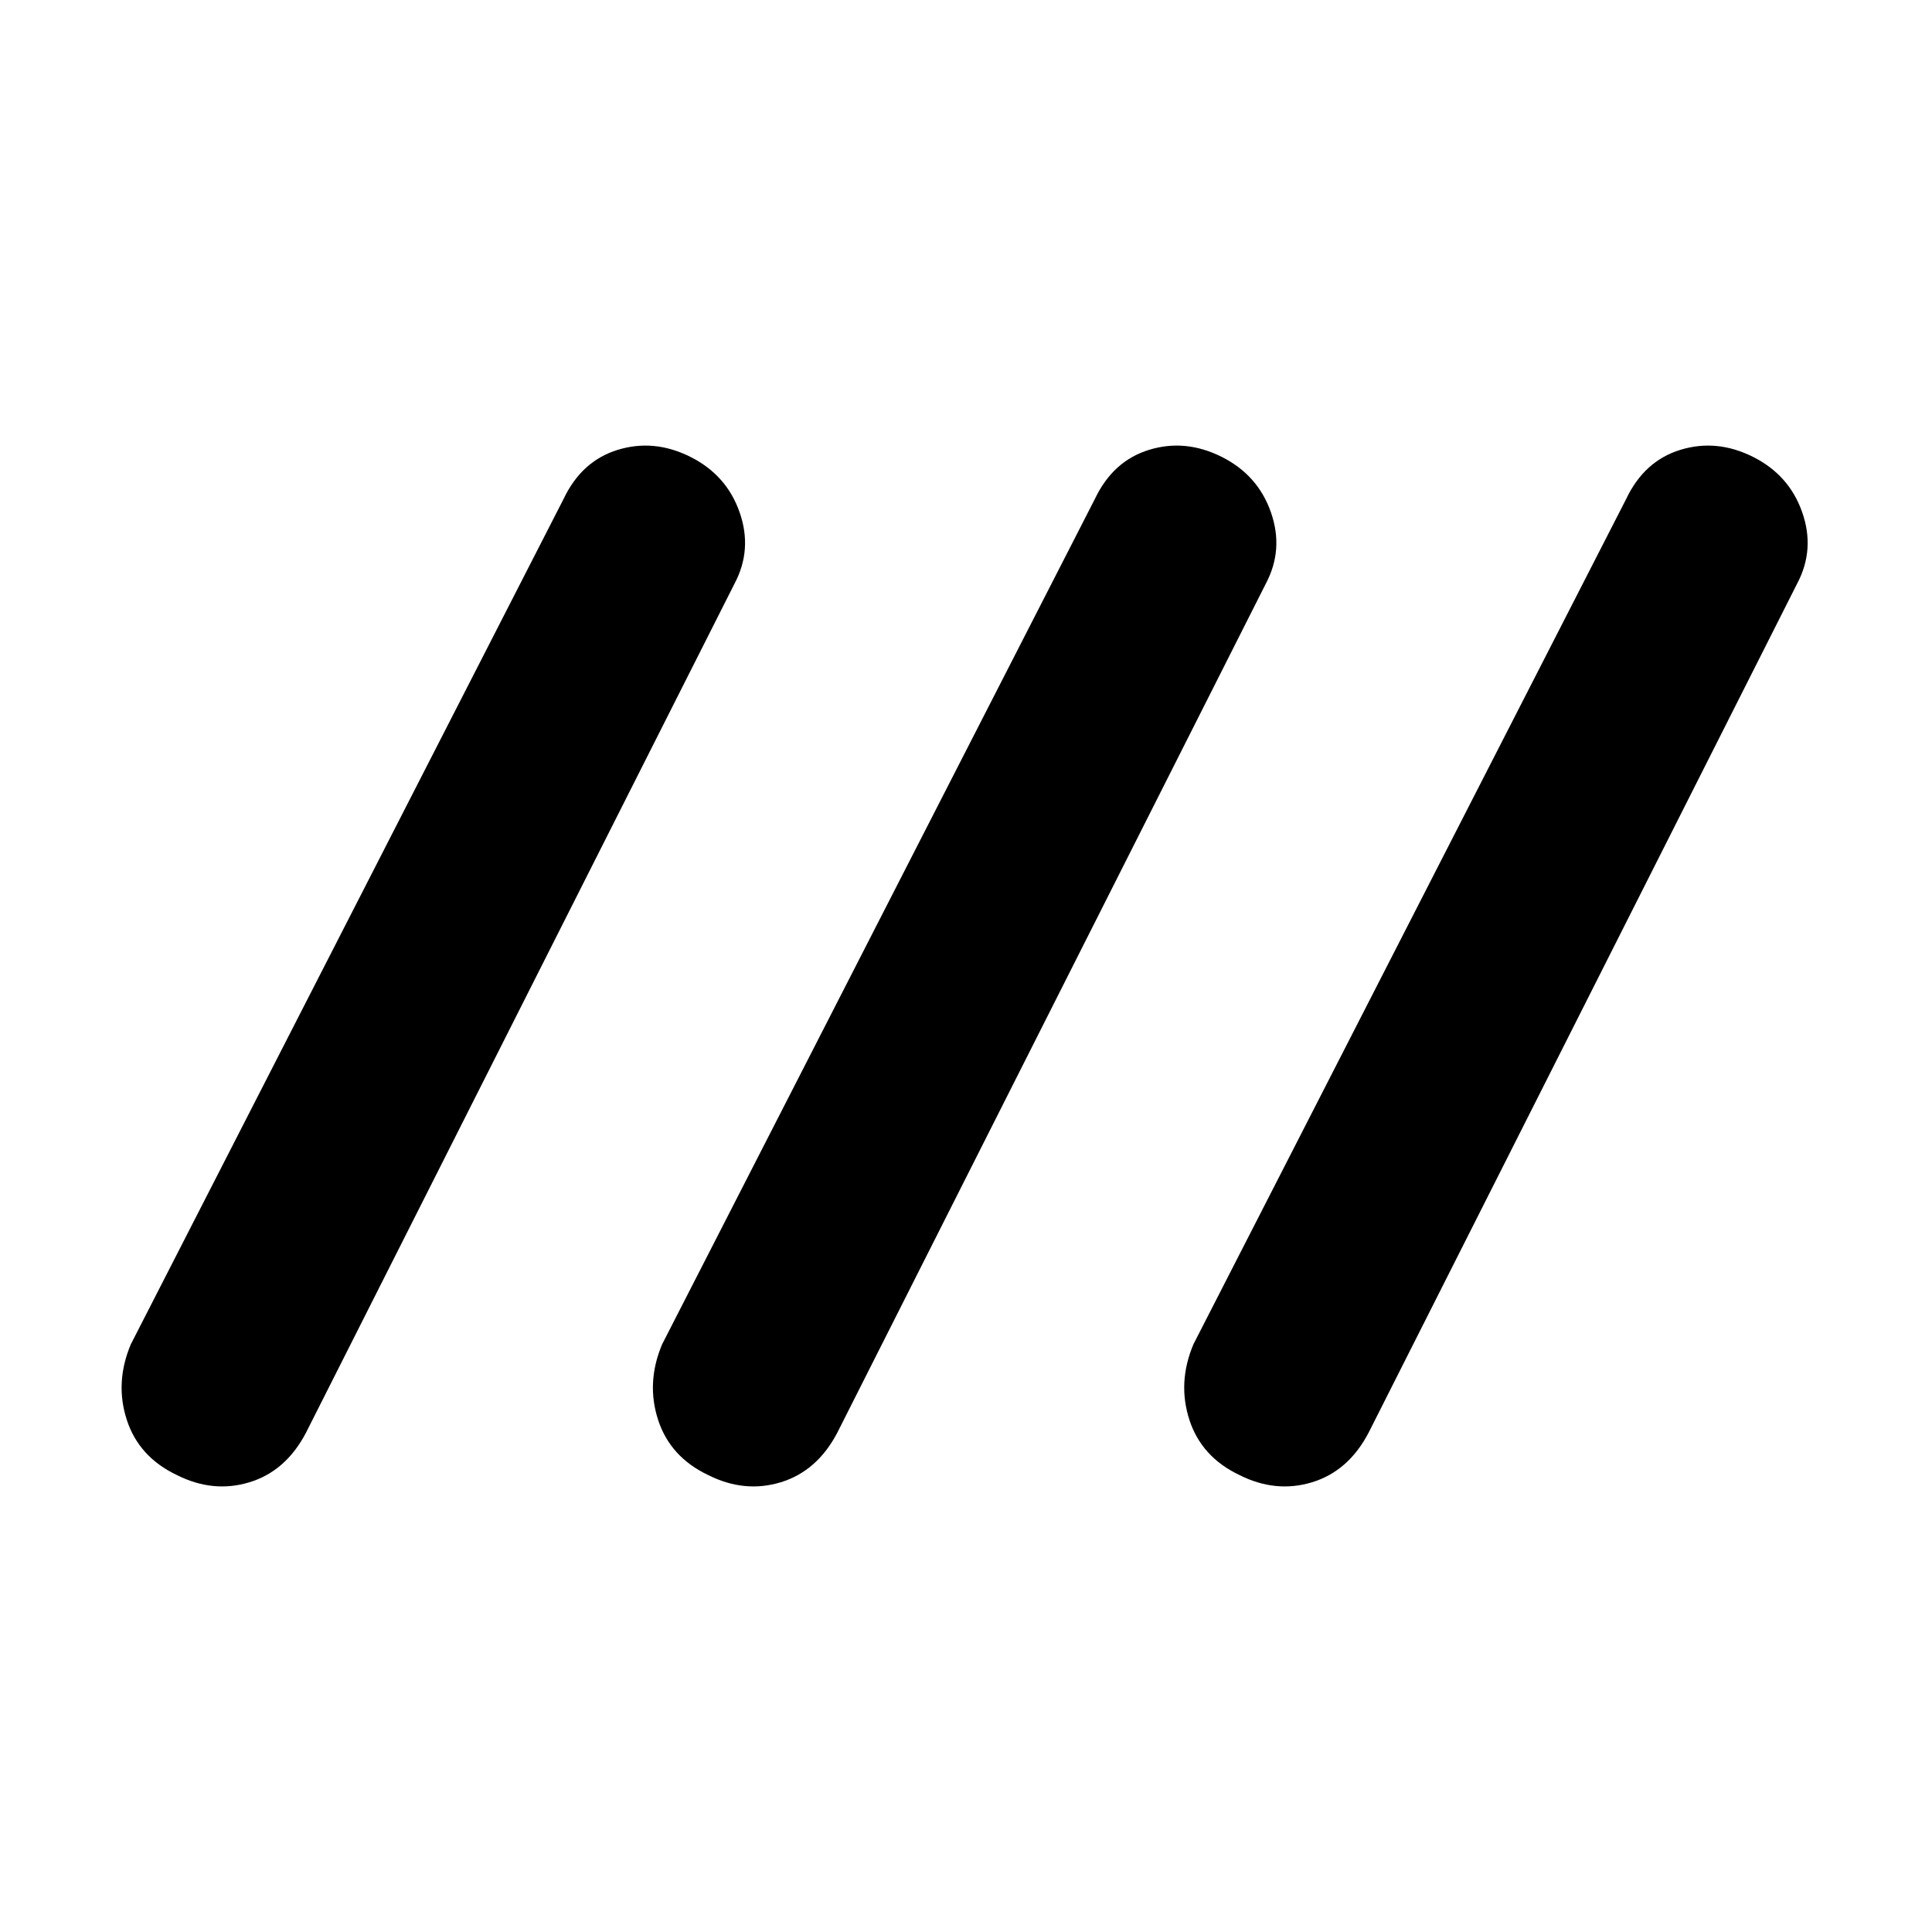 <svg xmlns="http://www.w3.org/2000/svg" height="40" width="40"><path d="M3.667 30.542q-.792-.375-1.042-1.146-.25-.771.083-1.563l8.959-17.5q.375-.791 1.125-1.02.75-.23 1.5.145t1.02 1.146q.271.771-.104 1.479L6.333 29.667q-.416.791-1.166 1.021-.75.229-1.5-.146Zm11 0q-.792-.375-1.042-1.146-.25-.771.083-1.563l8.959-17.5q.375-.791 1.125-1.02.75-.23 1.5.145t1.02 1.146q.271.771-.104 1.479l-8.875 17.584q-.416.791-1.166 1.021-.75.229-1.5-.146Zm11 0q-.792-.375-1.042-1.146-.25-.771.083-1.563l8.959-17.5q.375-.791 1.125-1.02.75-.23 1.5.145t1.02 1.146q.271.771-.104 1.479l-8.875 17.584q-.416.791-1.166 1.021-.75.229-1.5-.146Z"/></svg>